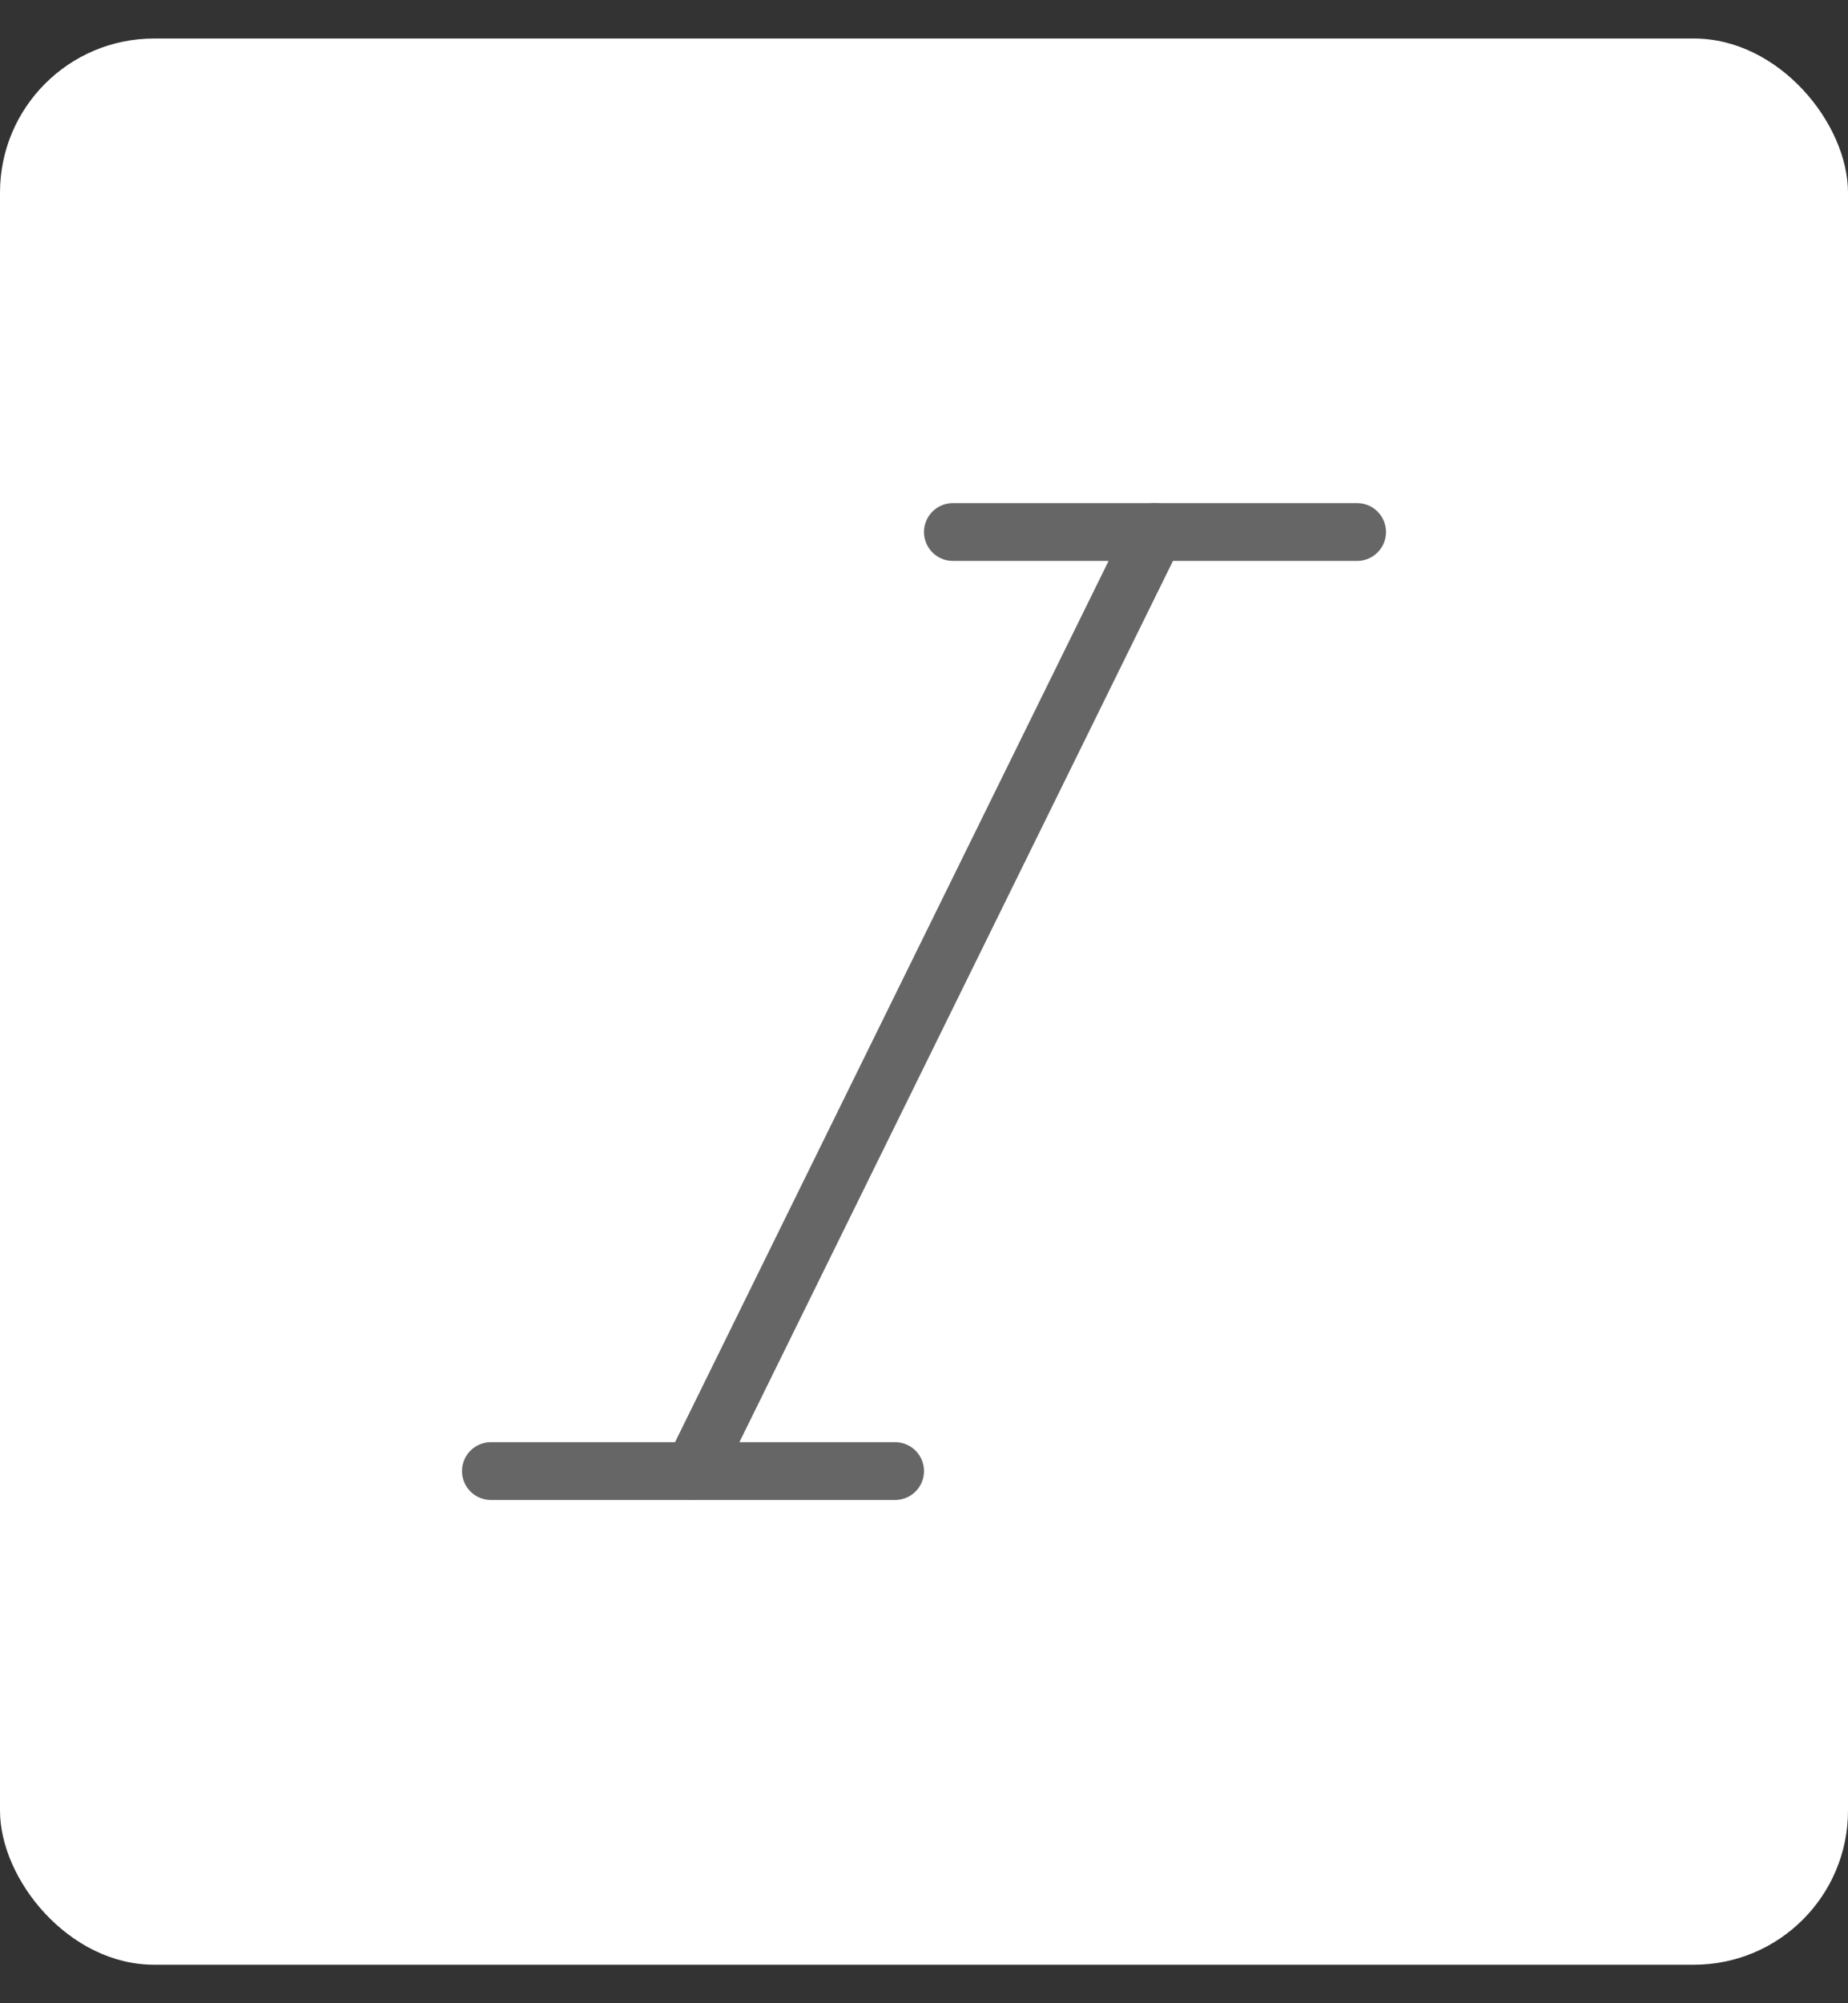 <svg width="24" height="26" viewBox="0 0 24 26" fill="none" xmlns="http://www.w3.org/2000/svg">
<rect x="0" y="0" width="24" height="26" fill="#333333" stroke="none"/>
<rect y="0.5" width="24" height="25" rx="2" fill="white"/>
<g clip-path="url(#clip0_47_5486)">
<path d="M17.625 6.905H12.375" stroke="#666666" stroke-width="0.75" stroke-linecap="round" stroke-linejoin="round"/>
<path d="M11.625 19.093H6.375" stroke="#666666" stroke-width="0.75" stroke-linecap="round" stroke-linejoin="round"/>
<path d="M9 19.093L15 6.905" stroke="#666666" stroke-width="0.75" stroke-linecap="round" stroke-linejoin="round"/>
</g>
<defs>
<clipPath id="clip0_47_5486">
<rect width="12" height="13" fill="white" transform="translate(6 6.5)"/>
</clipPath>
</defs>
</svg>
